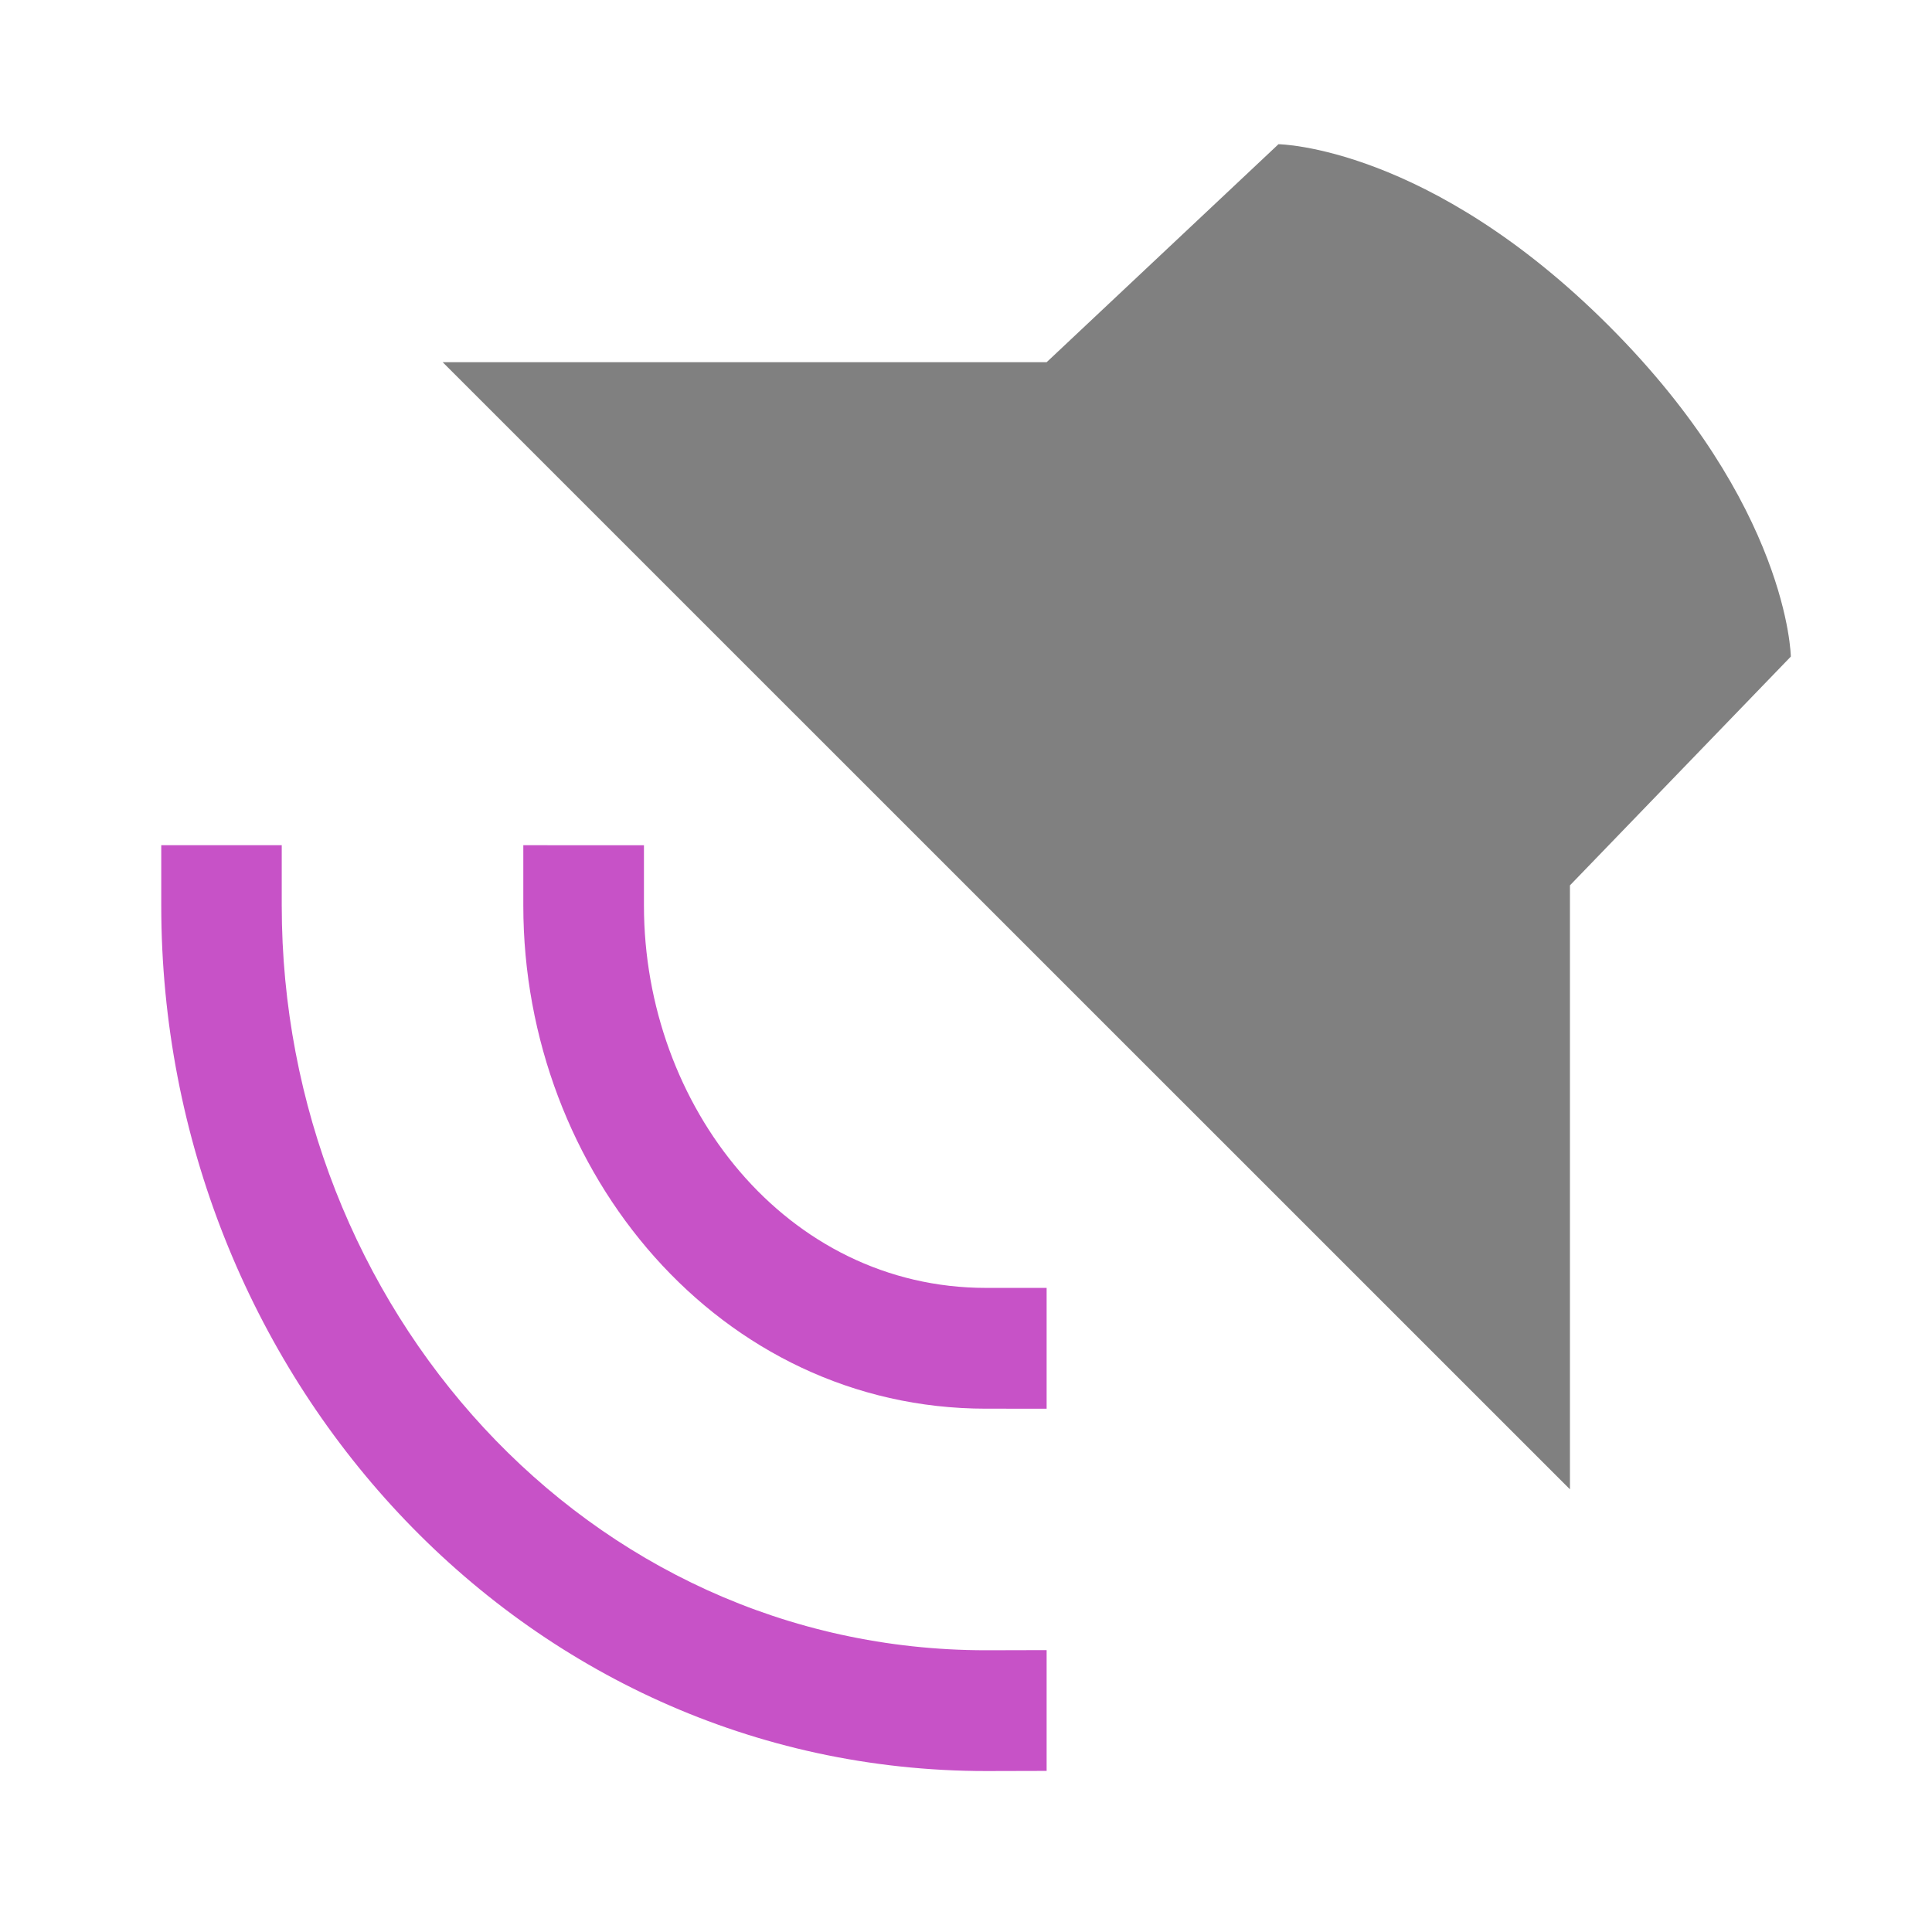 <svg width="48" height="48" viewBox="0 0 12.7 12.7" xmlns="http://www.w3.org/2000/svg"><path style="fill:gray;stroke-width:.265" d="M10.32 294.09v-3.97l1.452-1.504s-.013-.991-1.196-2.174c-1.183-1.183-2.172-1.194-2.172-1.194l-1.524 1.433H2.91z" transform="translate(0 -284.3)"/><path overflow="visible" font-weight="400" style="color:#000;font-weight:400;line-height:normal;font-family:sans-serif;font-variant-ligatures:normal;font-variant-position:normal;font-variant-caps:normal;font-variant-numeric:normal;font-variant-alternates:normal;font-feature-settings:normal;text-indent:0;text-align:start;text-decoration:none;text-decoration-line:none;text-decoration-style:solid;text-decoration-color:#000;text-transform:none;text-orientation:mixed;white-space:normal;shape-padding:0;overflow:visible;isolation:auto;mix-blend-mode:normal;fill:#c752c7;stroke-width:.265;fill-opacity:1" d="M6.88 293.56v-.794h-.398c-1.315 0-2.249-1.198-2.249-2.513v-.397H3.44v.397c0 1.753 1.29 3.307 3.042 3.307z" transform="translate(0 -284.3)"/><path overflow="visible" font-weight="400" style="color:#000;font-weight:400;line-height:normal;font-family:sans-serif;font-variant-ligatures:normal;font-variant-position:normal;font-variant-caps:normal;font-variant-numeric:normal;font-variant-alternates:normal;font-feature-settings:normal;text-indent:0;text-align:start;text-decoration:none;text-decoration-line:none;text-decoration-style:solid;text-decoration-color:#000;text-transform:none;text-orientation:mixed;white-space:normal;shape-padding:0;overflow:visible;isolation:auto;mix-blend-mode:normal;fill:#c752c7;stroke-width:.265;fill-opacity:1" d="M6.88 295.941v-.794l-.397.001c-2.63 0-4.631-2.265-4.631-4.895v-.397H1.06v.397c0 3.068 2.355 5.689 5.424 5.689z" transform="translate(0 -284.3)"/></svg>